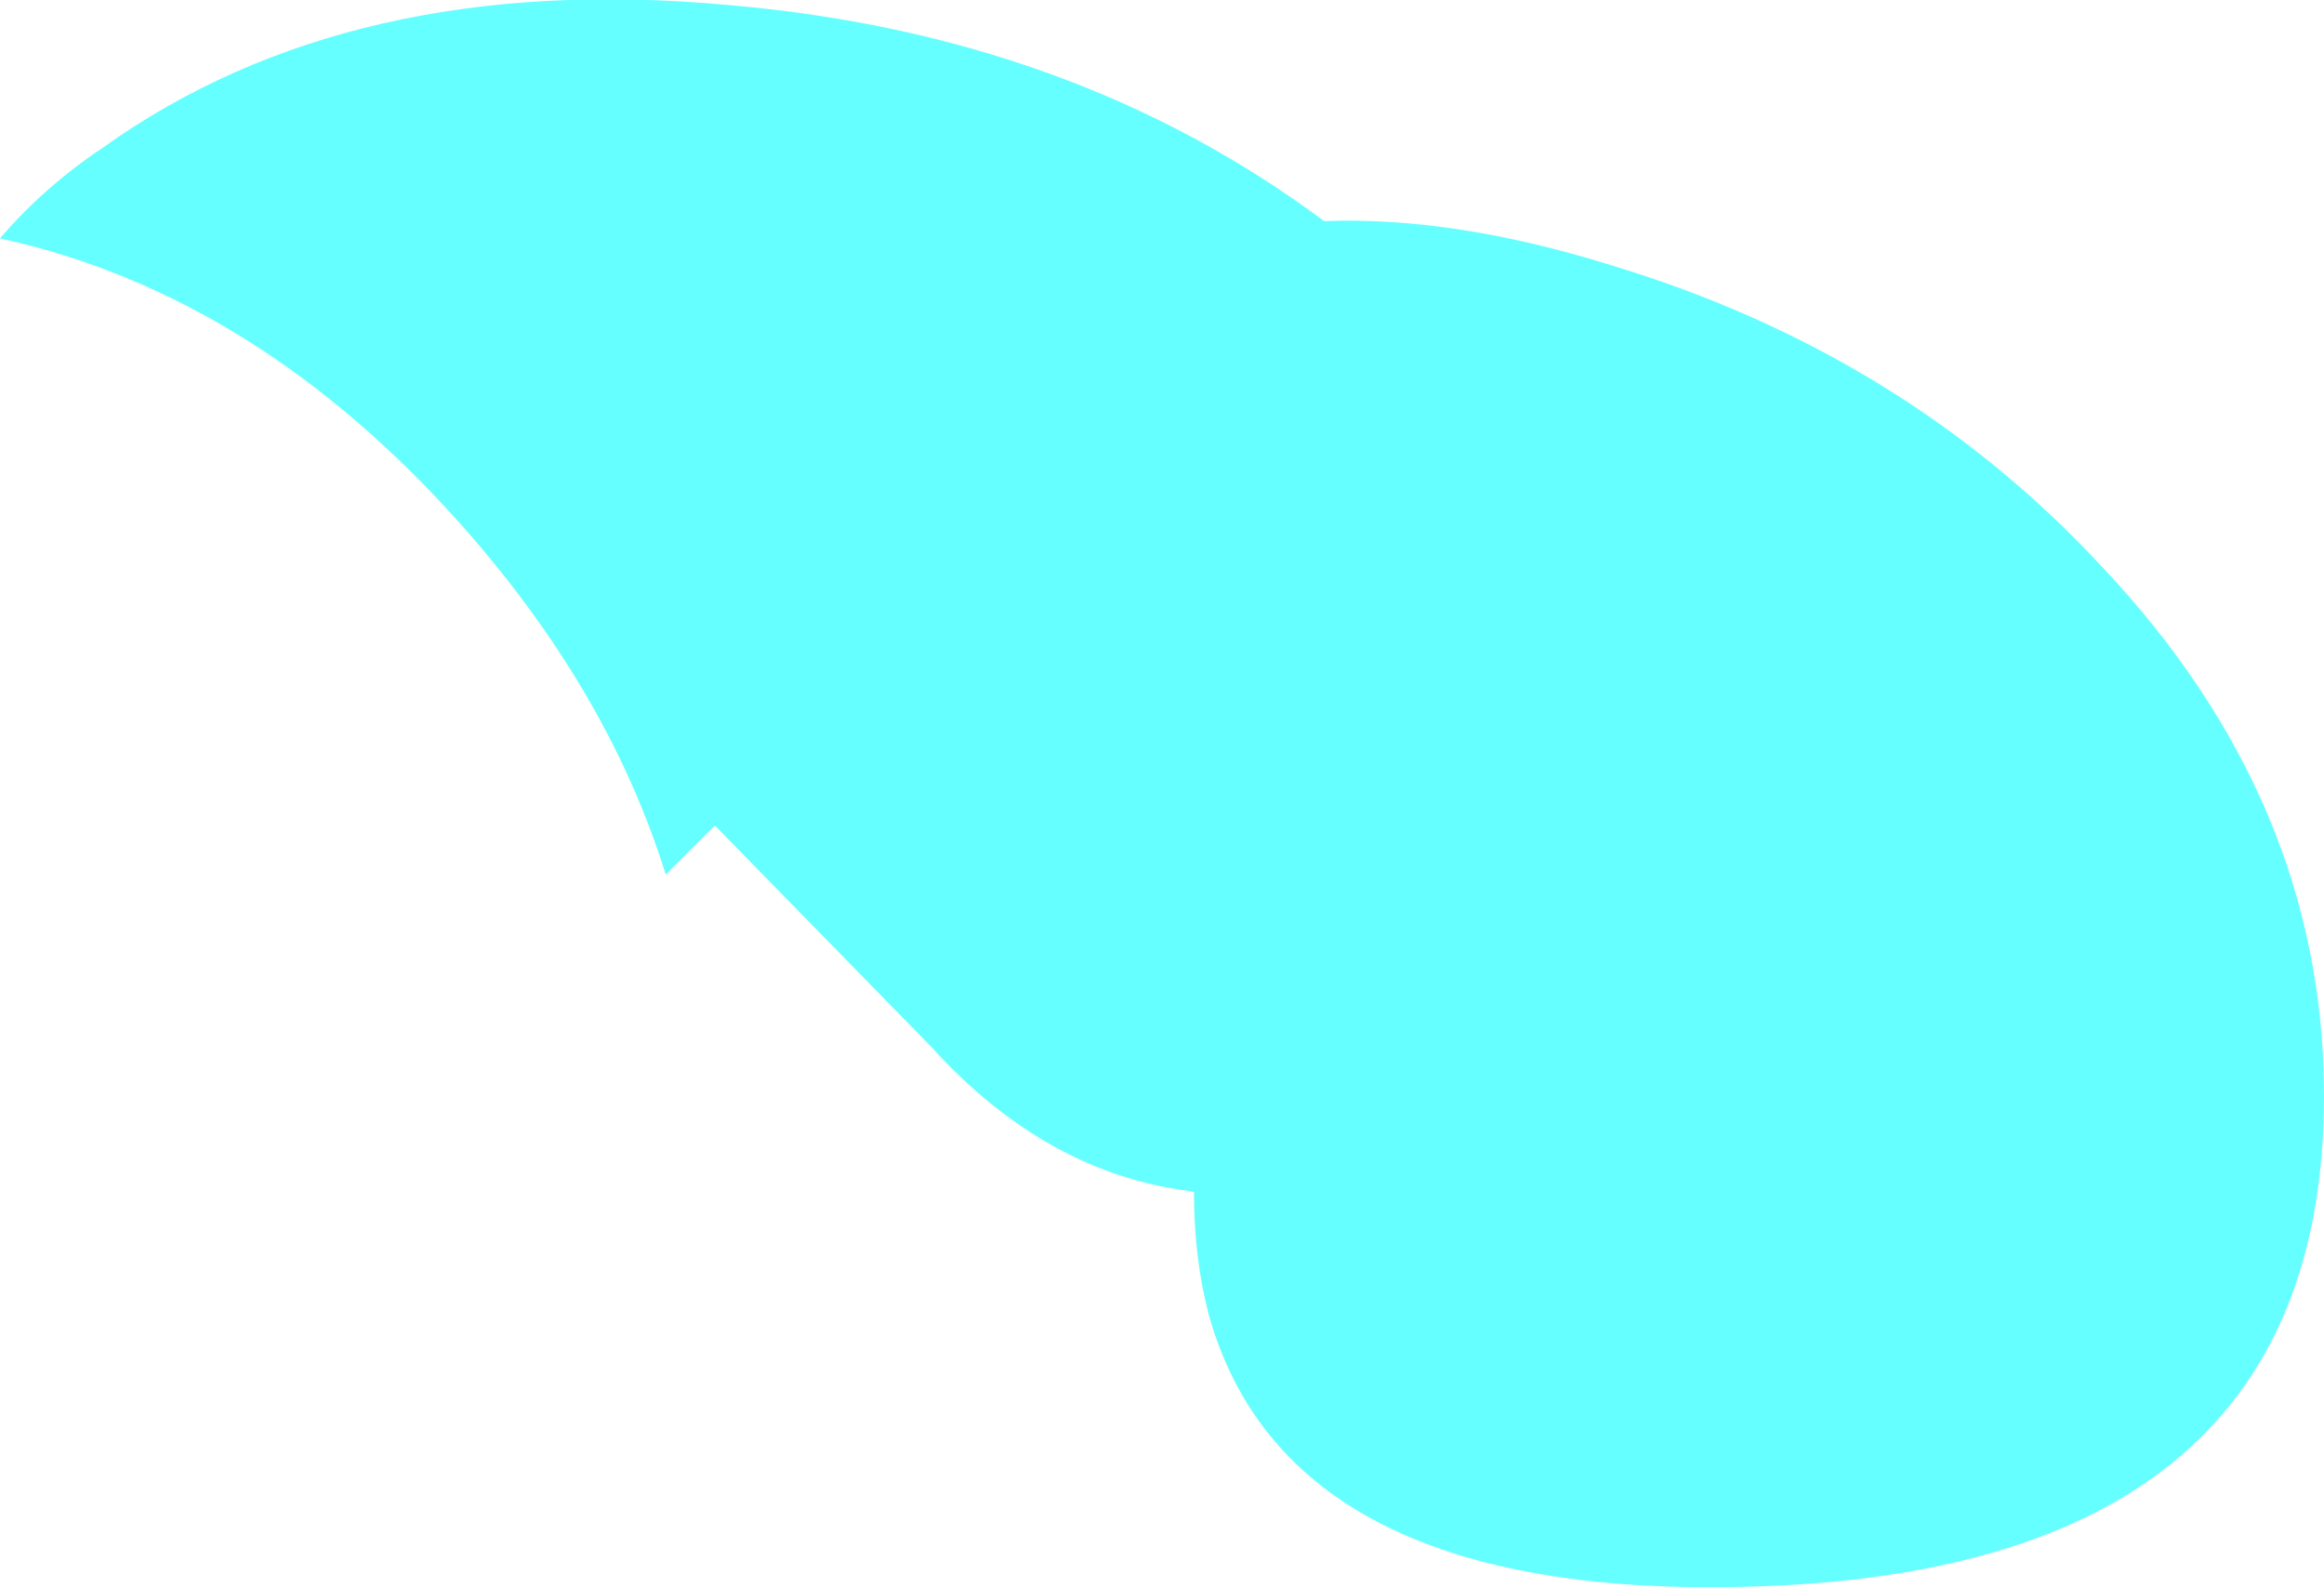 <?xml version="1.0" encoding="UTF-8" standalone="no"?>
<svg xmlns:xlink="http://www.w3.org/1999/xlink" height="32.3px" width="47.3px" xmlns="http://www.w3.org/2000/svg">
  <g transform="matrix(1.0, 0.0, 0.0, 1.0, -172.55, -18.7)">
    <path d="M215.3 30.2 Q219.85 35.0 219.85 41.0 219.85 51.0 207.35 51.0 198.7 51.0 197.15 45.45 196.85 44.3 196.85 42.95 193.85 42.6 191.5 40.0 L187.1 35.5 186.1 36.5 Q184.95 32.8 182.0 29.45 177.8 24.7 172.55 23.55 173.45 22.5 174.65 21.7 179.7 18.1 187.35 18.8 194.4 19.4 199.5 23.2 202.15 23.1 205.35 24.1 211.3 25.9 215.3 30.2" fill="#66ffff" fill-rule="evenodd" stroke="none"/>
  </g>
</svg>
